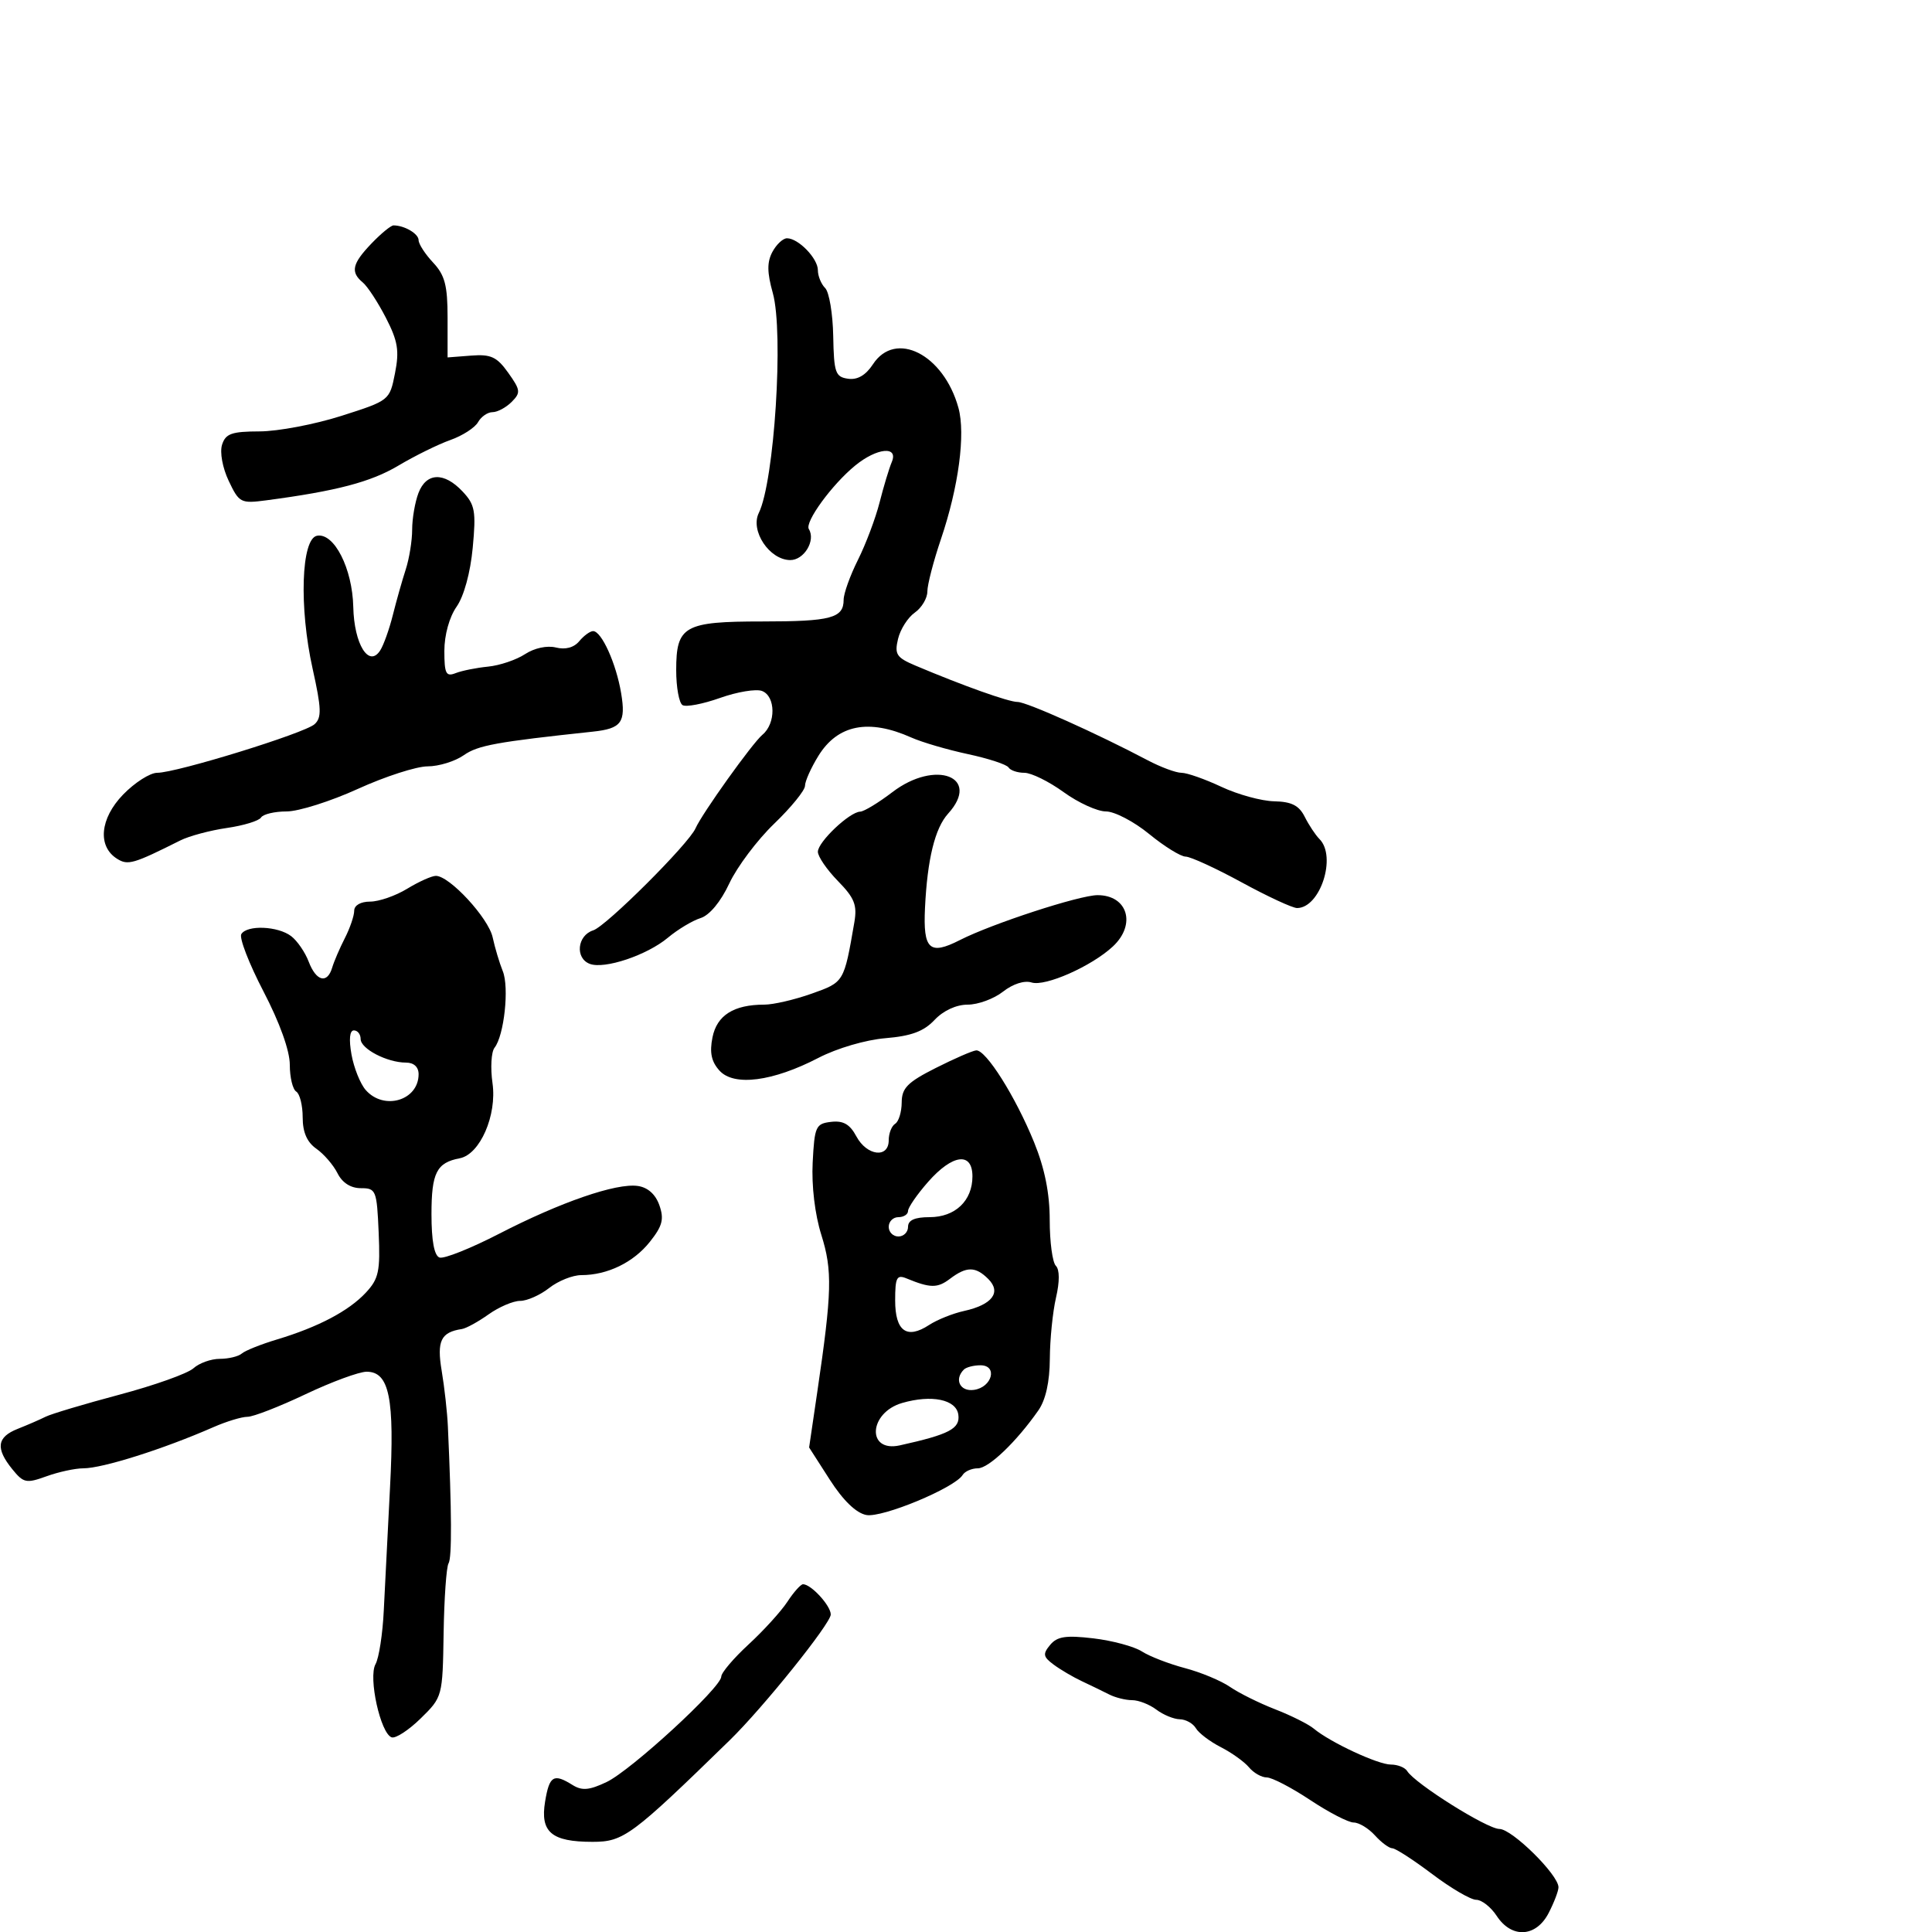 <svg xmlns="http://www.w3.org/2000/svg" width="300" height="300" viewBox="0 0 300 300" version="1.1">
  <defs/>
  <path d="M63.226,138.004 C65.027,136.906 67.03,136.006 67.679,136.004 C69.803,135.997 75.849,142.541 76.501,145.554 C76.852,147.174 77.559,149.537 78.072,150.804 C79.091,153.318 78.287,160.788 76.793,162.688 C76.279,163.341 76.136,165.816 76.475,168.188 C77.189,173.176 74.535,179.259 71.383,179.858 C67.794,180.539 67,182.111 67,188.539 C67,192.676 67.429,194.983 68.25,195.269 C68.938,195.508 73.1,193.848 77.5,191.58 C87.038,186.663 95.691,183.679 99.033,184.155 C100.588,184.376 101.793,185.453 102.388,187.151 C103.144,189.309 102.869,190.365 100.908,192.834 C98.364,196.036 94.316,198 90.259,198 C88.915,198 86.671,198.9 85.273,200 C83.874,201.1 81.848,202 80.77,202 C79.691,202 77.486,202.942 75.868,204.094 C74.251,205.245 72.382,206.271 71.714,206.372 C68.453,206.867 67.805,208.214 68.587,212.868 C69.015,215.416 69.447,219.3 69.547,221.5 C70.15,234.743 70.184,241.893 69.65,242.757 C69.315,243.299 68.971,248.187 68.884,253.621 C68.728,263.447 68.709,263.518 65.337,266.824 C63.472,268.653 61.44,269.98 60.821,269.774 C59.089,269.196 57.161,260.464 58.311,258.409 C58.843,257.458 59.419,253.715 59.592,250.09 C59.765,246.466 60.201,237.875 60.561,231 C61.29,217.109 60.46,213 56.929,213 C55.762,213 51.489,214.575 47.432,216.5 C43.376,218.425 39.325,220 38.43,220 C37.535,220 35.159,220.721 33.151,221.602 C25.39,225.007 15.935,228 12.937,228 C11.675,228 9.103,228.557 7.222,229.237 C4.075,230.375 3.65,230.286 1.901,228.126 C-0.718,224.892 -0.481,223.147 2.75,221.871 C4.263,221.274 6.211,220.427 7.081,219.99 C7.95,219.552 13.105,218.012 18.536,216.566 C23.967,215.121 29.141,213.277 30.034,212.469 C30.927,211.661 32.77,211 34.129,211 C35.488,211 37.027,210.628 37.55,210.174 C38.072,209.72 40.525,208.739 43,207.995 C49.412,206.067 54.145,203.575 56.799,200.731 C58.814,198.572 59.061,197.417 58.799,191.384 C58.514,184.815 58.387,184.5 56.035,184.5 C54.458,184.5 53.152,183.665 52.408,182.18 C51.769,180.905 50.291,179.192 49.123,178.374 C47.67,177.356 47,175.818 47,173.502 C47,171.641 46.55,169.84 46,169.5 C45.45,169.16 45,167.29 45,165.344 C45,163.151 43.445,158.817 40.913,153.949 C38.664,149.628 37.116,145.621 37.472,145.046 C38.367,143.596 43.143,143.792 45.211,145.363 C46.152,146.078 47.378,147.864 47.936,149.331 C49.096,152.384 50.82,152.818 51.582,150.25 C51.868,149.287 52.754,147.226 53.551,145.669 C54.348,144.112 55,142.199 55,141.419 C55,140.576 56.005,140 57.476,140 C58.838,140 61.425,139.102 63.226,138.004 Z M119.938,39.116 C120.561,37.952 121.582,37 122.206,37 C123.974,37 127,40.128 127,41.955 C127,42.86 127.509,44.109 128.132,44.732 C128.755,45.355 129.317,48.707 129.382,52.182 C129.488,57.875 129.716,58.531 131.687,58.811 C133.147,59.019 134.431,58.271 135.552,56.561 C139.053,51.217 146.533,55.026 148.823,63.32 C149.948,67.397 148.854,75.617 146.108,83.718 C144.949,87.139 144,90.796 144,91.846 C144,92.897 143.12,94.373 142.045,95.128 C140.97,95.883 139.8,97.723 139.445,99.218 C138.878,101.606 139.207,102.109 142.15,103.353 C149.56,106.487 156.619,109 158.01,109 C159.415,109 170.336,113.894 178.198,118.047 C180.232,119.121 182.599,120 183.459,120 C184.319,120 187.104,120.979 189.649,122.175 C192.195,123.372 195.886,124.384 197.854,124.425 C200.557,124.482 201.715,125.07 202.599,126.834 C203.242,128.118 204.27,129.67 204.884,130.284 C207.596,132.996 204.999,141 201.407,141 C200.702,141 196.834,139.206 192.812,137.014 C188.791,134.822 184.871,133.022 184.103,133.014 C183.335,133.006 180.784,131.425 178.435,129.5 C176.085,127.575 173.069,126 171.732,126 C170.394,126 167.436,124.65 165.159,123 C162.881,121.35 160.14,120 159.068,120 C157.995,120 156.887,119.626 156.605,119.169 C156.322,118.712 153.483,117.781 150.296,117.098 C147.108,116.416 143.15,115.256 141.5,114.519 C134.887,111.567 130.08,112.516 127.083,117.366 C125.937,119.22 125,121.313 125,122.018 C125,122.723 122.848,125.369 120.218,127.9 C117.588,130.43 114.452,134.603 113.249,137.173 C111.913,140.029 110.175,142.123 108.781,142.56 C107.527,142.952 105.242,144.325 103.705,145.61 C100.45,148.331 93.848,150.539 91.575,149.667 C89.266,148.781 89.633,145.251 92.116,144.463 C94.122,143.826 106.937,131.048 108,128.624 C109.006,126.331 116.836,115.381 118.395,114.087 C120.499,112.341 120.456,108.112 118.327,107.295 C117.407,106.942 114.474,107.428 111.809,108.374 C109.144,109.321 106.522,109.822 105.982,109.489 C105.442,109.155 105,106.714 105,104.063 C105,97.188 106.22,96.5 118.409,96.5 C129.045,96.5 131,95.977 131,93.129 C131,92.165 132,89.379 133.221,86.938 C134.443,84.497 135.957,80.475 136.586,78 C137.215,75.525 138.064,72.713 138.472,71.75 C139.553,69.2 136.167,69.525 132.783,72.298 C129.18,75.248 124.931,81.08 125.598,82.158 C126.697,83.937 124.841,87 122.683,86.969 C119.465,86.922 116.468,82.411 117.825,79.655 C120.242,74.748 121.716,51.631 120.003,45.51 C119.105,42.303 119.089,40.703 119.938,39.116 Z M145.265,165.855 C148.144,164.4 150.983,163.162 151.572,163.105 C153.073,162.958 157.691,170.279 160.575,177.376 C162.229,181.446 163,185.294 163,189.472 C163,192.843 163.428,196.028 163.951,196.551 C164.546,197.146 164.555,199 163.975,201.501 C163.465,203.7 163.034,207.975 163.017,211 C162.998,214.57 162.374,217.377 161.241,219 C157.832,223.884 153.53,228 151.836,228 C150.891,228 149.831,228.464 149.481,229.03 C148.236,231.046 136.987,235.72 134.518,235.248 C132.941,234.947 130.922,232.995 128.853,229.771 L125.639,224.763 L126.909,216.131 C129.191,200.626 129.277,197.288 127.535,191.749 C126.537,188.576 126.006,184.127 126.192,180.5 C126.479,174.904 126.672,174.48 129.056,174.202 C130.943,173.982 131.967,174.57 132.974,176.452 C134.603,179.495 138,179.905 138,177.059 C138,175.991 138.45,174.84 139,174.5 C139.55,174.16 140.007,172.671 140.015,171.191 C140.027,168.955 140.914,168.053 145.265,165.855 Z M64.975,76.565 C66.195,73.357 68.954,73.258 71.829,76.318 C73.761,78.374 73.939,79.365 73.403,85.068 C73.041,88.924 72.038,92.585 70.899,94.21 C69.774,95.814 69,98.61 69,101.066 C69,104.613 69.254,105.114 70.75,104.524 C71.713,104.145 73.975,103.691 75.778,103.514 C77.58,103.338 80.166,102.466 81.523,101.577 C82.972,100.627 84.953,100.201 86.32,100.544 C87.8,100.916 89.122,100.558 89.947,99.564 C90.661,98.704 91.628,98 92.097,98 C93.411,98 95.688,103.043 96.452,107.647 C97.205,112.176 96.5,113.135 92.077,113.607 C77.115,115.203 74.199,115.734 72.027,117.261 C70.668,118.217 68.136,119 66.402,119 C64.668,119 59.794,120.575 55.569,122.5 C51.345,124.425 46.366,126 44.504,126 C42.642,126 40.856,126.424 40.536,126.942 C40.215,127.46 37.826,128.192 35.227,128.567 C32.627,128.943 29.375,129.814 28,130.503 C20.703,134.16 19.864,134.404 18.185,133.353 C15.109,131.428 15.514,127.097 19.118,123.378 C20.919,121.52 23.3,120 24.409,120 C27.408,120 47.289,113.861 48.845,112.455 C49.969,111.438 49.919,110.024 48.542,103.831 C46.422,94.302 46.773,83.659 49.223,83.192 C51.88,82.686 54.722,88.267 54.857,94.252 C54.987,100.04 57.277,103.737 59.036,101 C59.567,100.175 60.451,97.7 61.001,95.5 C61.551,93.3 62.451,90.118 63.001,88.429 C63.55,86.74 64,83.957 64,82.244 C64,80.531 64.439,77.976 64.975,76.565 Z M138.572,123.001 C145.278,117.88 152.398,120.628 147.223,126.339 C145.174,128.6 143.995,133.414 143.632,141 C143.324,147.444 144.339,148.378 149.042,145.978 C154.016,143.441 167.625,139 170.428,139 C175.109,139 176.469,143.554 172.807,146.965 C169.51,150.037 162.302,153.231 160.184,152.559 C159.07,152.205 157.277,152.781 155.749,153.982 C154.339,155.092 151.871,156 150.267,156 C148.486,156 146.477,156.928 145.111,158.381 C143.447,160.153 141.497,160.877 137.496,161.209 C134.422,161.464 129.967,162.771 127.095,164.261 C119.99,167.947 113.965,168.724 111.719,166.242 C110.459,164.849 110.162,163.441 110.633,161.085 C111.319,157.653 113.935,156 118.681,156 C120.084,156 123.392,155.233 126.032,154.295 C131.082,152.502 131.048,152.557 132.658,143.242 C133.126,140.534 132.695,139.445 130.11,136.802 C128.4,135.052 127,133.009 127,132.262 C127,130.739 131.914,126.08 133.572,126.032 C134.161,126.014 136.411,124.65 138.572,123.001 Z M163.067,255.419 C164.157,254.105 165.504,253.901 169.775,254.403 C172.714,254.749 176.104,255.663 177.309,256.434 C178.514,257.206 181.521,258.37 183.991,259.022 C186.461,259.674 189.611,260.986 190.991,261.938 C192.371,262.89 195.525,264.456 198,265.418 C200.475,266.38 203.175,267.731 204,268.418 C206.55,270.545 213.961,274 215.972,274 C217.022,274 218.161,274.452 218.503,275.005 C219.714,276.964 230.92,284 232.829,284 C234.788,284 242,291.119 242,293.053 C242,293.628 241.313,295.427 240.474,297.05 C238.52,300.83 234.728,301.041 232.408,297.5 C231.507,296.125 230.075,295 229.226,295 C228.377,295 225.298,293.2 222.384,291 C219.47,288.8 216.686,287 216.198,287 C215.71,287 214.495,286.1 213.5,285 C212.505,283.9 211.019,283 210.199,283 C209.378,283 206.334,281.425 203.434,279.5 C200.534,277.575 197.505,276 196.703,276 C195.901,276 194.66,275.295 193.945,274.434 C193.23,273.573 191.263,272.162 189.573,271.299 C187.883,270.435 186.14,269.115 185.7,268.365 C185.26,267.614 184.135,266.986 183.2,266.968 C182.265,266.951 180.626,266.276 179.559,265.468 C178.491,264.661 176.798,264 175.795,264 C174.793,264 173.191,263.603 172.236,263.117 C171.281,262.631 169.375,261.706 168,261.061 C166.625,260.416 164.646,259.252 163.602,258.475 C161.971,257.262 161.895,256.831 163.067,255.419 Z M57.687,37.805 C59.165,36.262 60.703,35 61.105,35 C62.803,35 65,36.293 65,37.293 C65,37.886 66.013,39.451 67.25,40.77 C69.081,42.722 69.5,44.318 69.5,49.334 L69.5,55.5 L73.159,55.218 C76.233,54.981 77.155,55.408 78.919,57.887 C80.835,60.577 80.881,60.977 79.439,62.419 C78.569,63.288 77.237,64 76.478,64 C75.72,64 74.707,64.7 74.228,65.556 C73.749,66.412 71.814,67.659 69.929,68.326 C68.043,68.993 64.408,70.784 61.851,72.306 C57.578,74.848 52.244,76.249 41.353,77.689 C37.383,78.213 37.134,78.085 35.517,74.677 C34.556,72.652 34.11,70.23 34.481,69.059 C35.029,67.332 35.97,66.998 40.317,66.987 C43.168,66.979 48.875,65.897 52.999,64.581 C60.483,62.193 60.5,62.18 61.335,57.956 C62.027,54.457 61.782,52.965 59.922,49.348 C58.684,46.941 57.07,44.473 56.336,43.864 C54.386,42.246 54.676,40.948 57.687,37.805 Z M122.273,248.708 C123.248,247.219 124.338,246 124.694,246 C125.95,246 129,249.327 129,250.697 C129,252.096 118.491,265.174 113.303,270.232 C98.072,285.079 96.829,286 92.008,286 C85.635,286 83.859,284.493 84.642,279.75 C85.306,275.734 85.963,275.335 88.898,277.169 C90.374,278.09 91.491,277.995 94.184,276.717 C97.989,274.911 112,262.03 112,260.337 C112,259.742 113.912,257.491 116.25,255.336 C118.588,253.18 121.298,250.198 122.273,248.708 Z M147.5,198.58 C145.566,200.046 144.461,200.034 140.75,198.506 C139.249,197.889 139,198.375 139,201.924 C139,206.71 140.803,208.015 144.272,205.741 C145.514,204.928 147.954,203.949 149.696,203.567 C154.064,202.607 155.532,200.675 153.463,198.606 C151.484,196.627 150.084,196.621 147.5,198.58 Z M140.095,217.85 C134.88,219.358 134.533,225.586 139.728,224.435 C147.43,222.728 149.118,221.839 148.807,219.654 C148.473,217.313 144.672,216.526 140.095,217.85 Z M144.104,183.535 C142.397,185.479 141,187.504 141,188.035 C141,188.566 140.325,189 139.5,189 C138.675,189 138,189.675 138,190.5 C138,191.325 138.675,192 139.5,192 C140.325,192 141,191.325 141,190.5 C141,189.466 142.038,189 144.345,189 C148.32,189 151,186.451 151,182.671 C151,178.815 147.908,179.202 144.104,183.535 Z M54.581,163.75 C54.951,165.813 55.941,168.287 56.782,169.25 C59.611,172.49 65,170.884 65,166.8 C65,165.681 64.261,165 63.047,165 C60.119,165 56,162.861 56,161.339 C56,160.603 55.53,160 54.955,160 C54.294,160 54.157,161.38 54.581,163.75 Z M149.667,212.667 C148.125,214.208 149.083,216.127 151.24,215.82 C154.071,215.416 154.965,212 152.24,212 C151.191,212 150.033,212.3 149.667,212.667 Z"/>
</svg>

